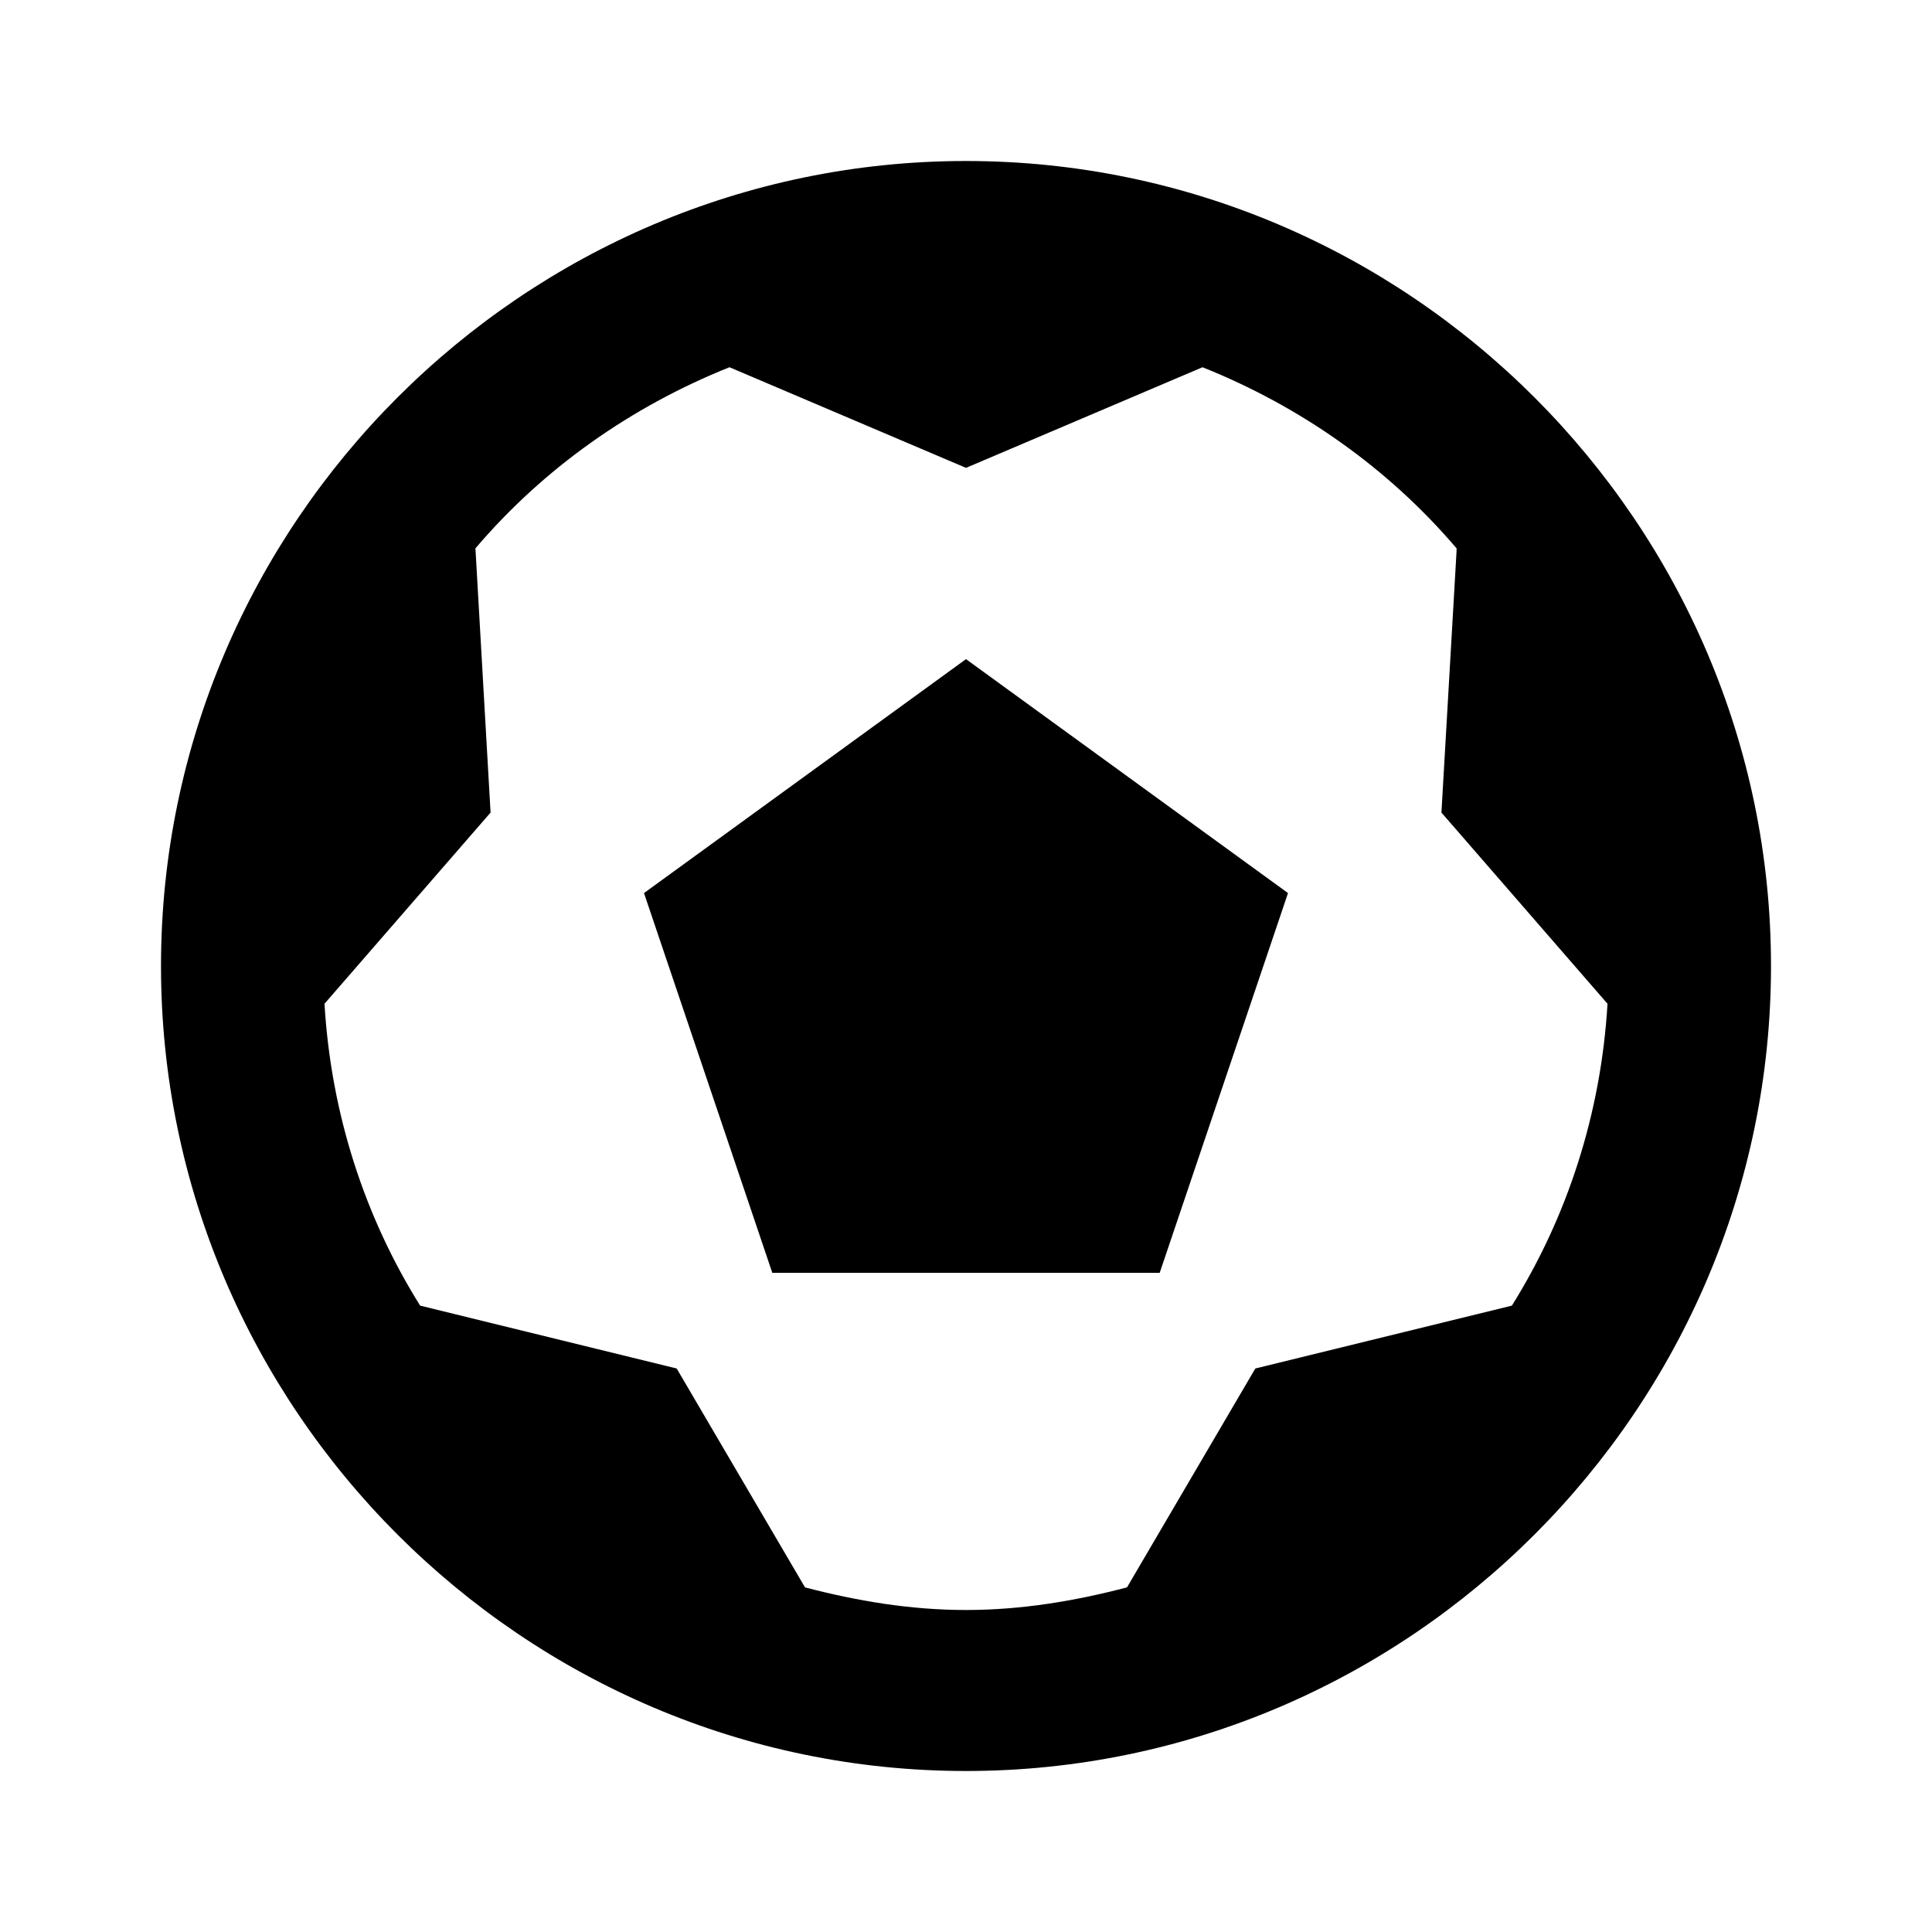 <?xml version="1.0"?>
<svg xmlns="http://www.w3.org/2000/svg" version="1" viewBox="0 0 24 24" enable-background="new 0 0 24 24">
    <path d="M 12 2 C 6.5 2 2 6.5 2 12 C 2 17.5 6.5 22 12 22 C 17.5 22 22 17.5 22 12 C 22 6.5 17.5 2 12 2 z M 9.062 4.562 L 12 5.812 L 14.938 4.562 C 16.163 5.052 17.251 5.821 18.094 6.812 C 18.099 6.819 18.089 6.838 18.094 6.844 L 17.906 10.094 L 19.969 12.469 C 19.888 13.836 19.469 15.118 18.781 16.219 L 15.594 17 L 14 19.719 C 13.357 19.887 12.694 20 12 20 C 11.306 20 10.643 19.887 10 19.719 L 8.406 17 L 5.219 16.219 C 4.531 15.118 4.112 13.836 4.031 12.469 L 6.094 10.094 L 5.906 6.812 C 6.749 5.821 7.837 5.052 9.062 4.562 z M 12 8.188 L 8 11.094 L 9.594 15.812 L 14.406 15.812 L 16 11.094 L 12 8.188 z"/>
</svg>
